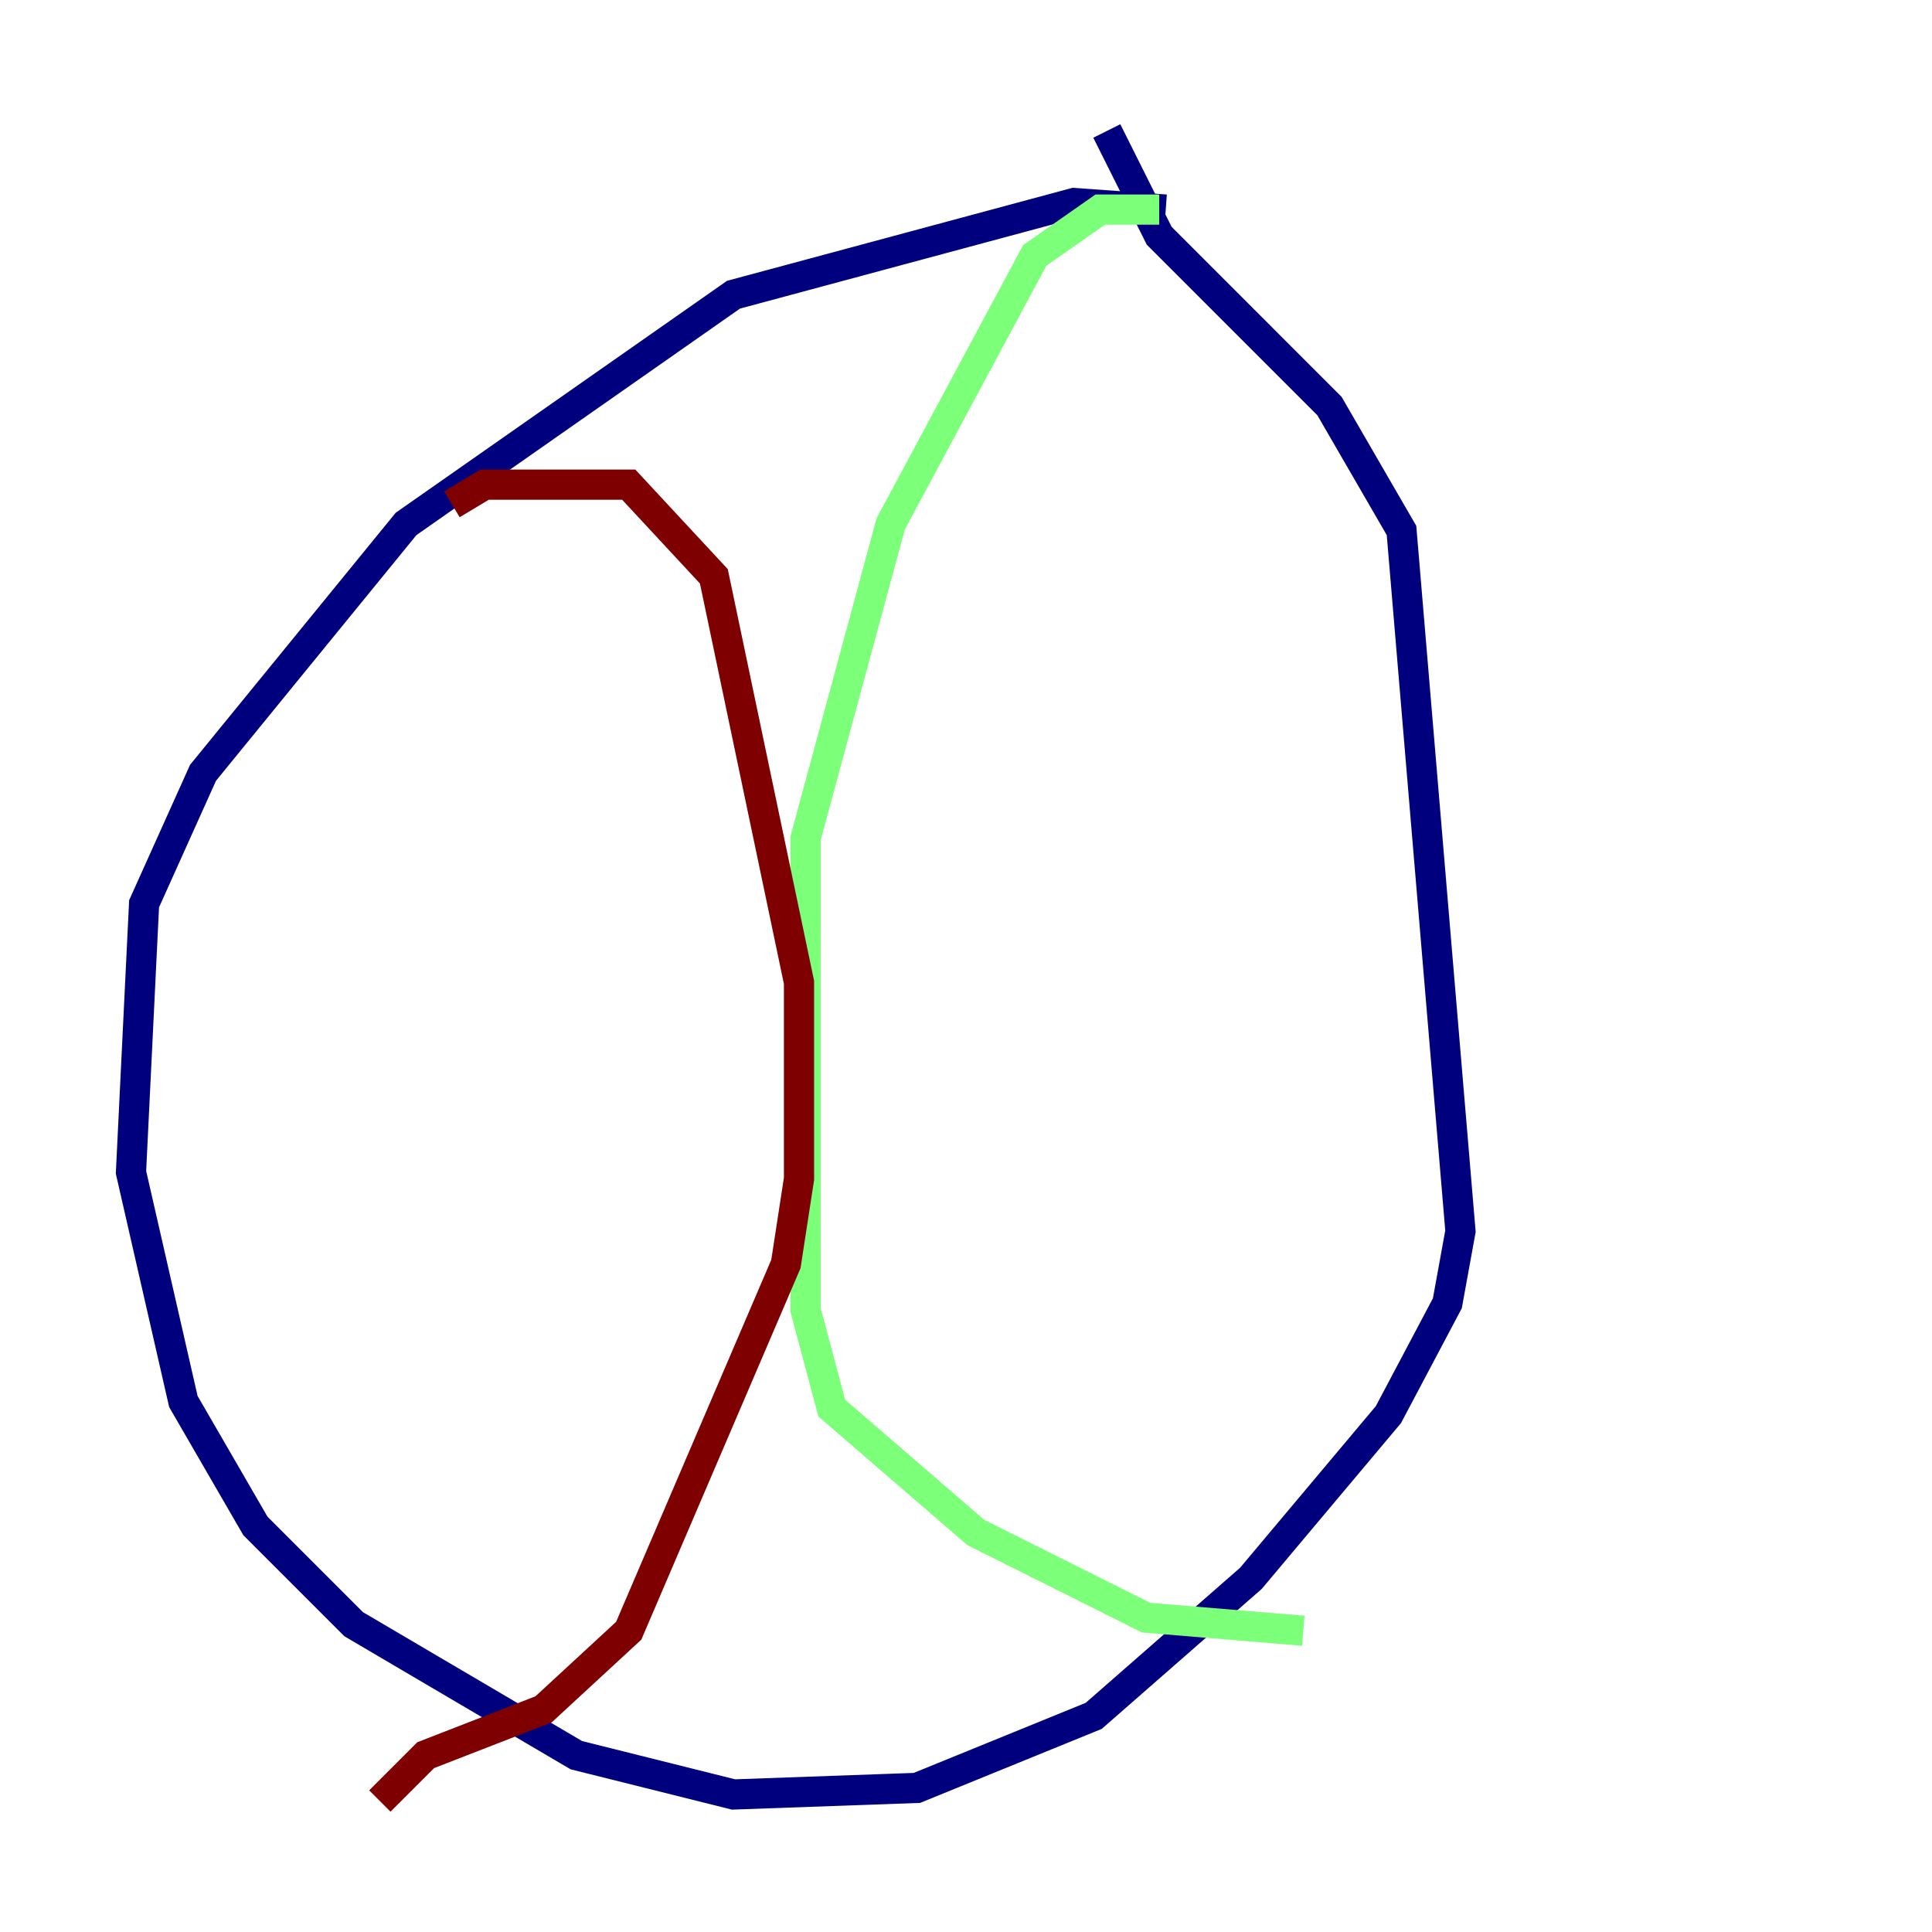 <?xml version="1.0" encoding="utf-8" ?>
<svg baseProfile="tiny" height="128" version="1.2" viewBox="0,0,128,128" width="128" xmlns="http://www.w3.org/2000/svg" xmlns:ev="http://www.w3.org/2001/xml-events" xmlns:xlink="http://www.w3.org/1999/xlink"><defs /><polyline fill="none" points="77.234,13.885 71.159,13.451 48.597,19.525 26.902,34.712 13.451,51.2 9.546,59.878 8.678,77.668 12.149,92.854 16.922,101.098 23.43,107.607 38.183,116.285 48.597,118.888 60.746,118.454 72.461,113.681 82.875,104.57 91.986,93.722 95.891,86.346 96.759,81.573 92.854,35.146 88.081,26.902 76.8,15.62 73.329,8.678" stroke="#00007f" stroke-width="2" /><polyline fill="none" points="76.8,13.885 72.895,13.885 68.556,16.922 59.01,34.712 53.37,55.539 53.37,86.78 55.105,93.288 64.651,101.532 75.932,107.173 86.346,108.041" stroke="#7cff79" stroke-width="2" /><polyline fill="none" points="29.939,33.41 32.108,32.108 41.654,32.108 47.295,38.183 52.936,65.085 52.936,78.102 52.068,83.742 41.654,108.041 36.014,113.248 28.203,116.285 25.166,119.322" stroke="#7f0000" stroke-width="2" /></svg>